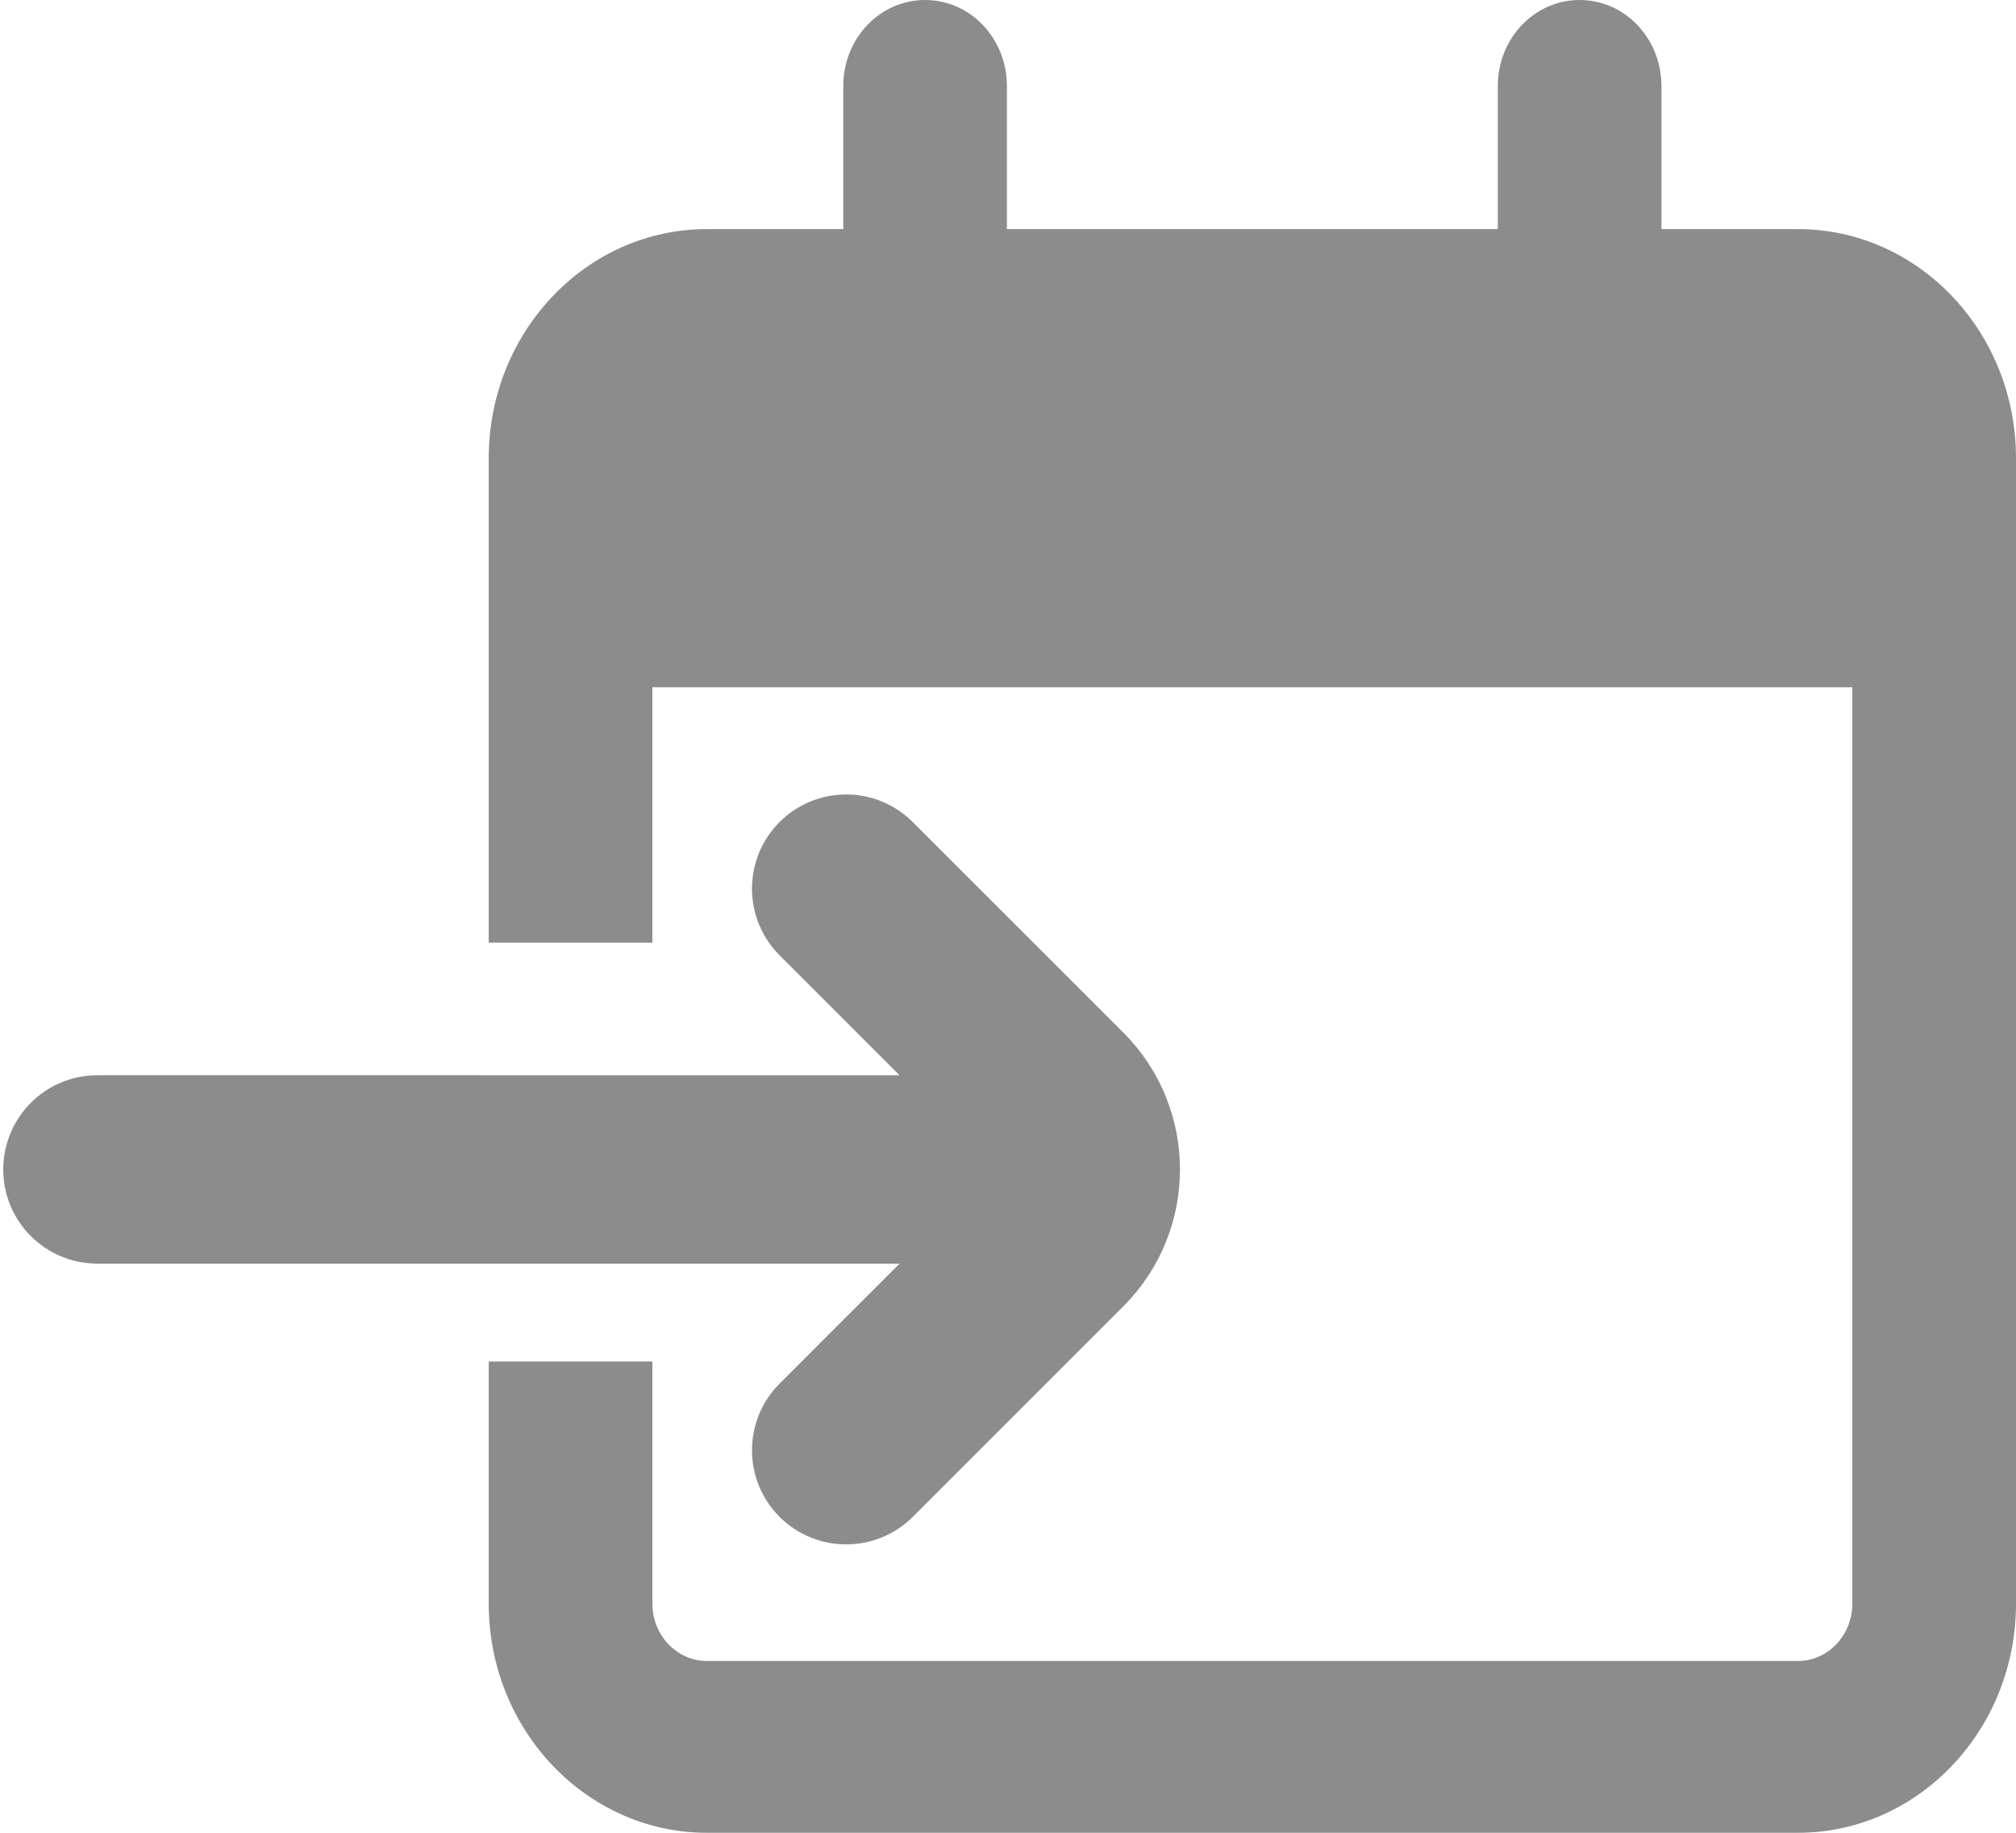 <svg width="33" height="30" viewBox="0 0 33 30" fill="none" xmlns="http://www.w3.org/2000/svg">
<path d="M1.594 20.184L15.932 20.184L13.114 23.002C12.708 23.408 12.708 24.068 13.114 24.475C13.521 24.881 14.181 24.881 14.588 24.475L18.035 21.028C19.075 19.988 19.075 18.297 18.035 17.256L14.587 13.809C14.181 13.403 13.521 13.403 13.114 13.809C12.708 14.216 12.708 14.876 13.114 15.283L15.932 18.101L1.594 18.1C1.307 18.1 1.046 18.217 0.858 18.405C0.67 18.594 0.553 18.855 0.553 19.142C0.553 19.718 1.019 20.184 1.594 20.184Z" fill="#8C8C8C" stroke="#8C8C8C"/>
<path fill-rule="evenodd" clip-rule="evenodd" d="M16.482 3.75H24.518V1.406C24.518 0.63 25.115 0 25.857 0C26.599 0 27.196 0.63 27.196 1.406V3.75H29.429C31.401 3.75 33 5.429 33 7.5V26.25C33 28.318 31.401 30 29.429 30H11.571C9.602 30 8 28.318 8 26.25V22.286H10.679V26.25C10.679 26.766 11.08 27.188 11.571 27.188H29.429C29.922 27.188 30.321 26.766 30.321 26.25V11.25H10.679V15.429H8V7.5C8 5.429 9.602 3.75 11.571 3.75H13.804V1.406C13.804 0.63 14.401 0 15.143 0C15.885 0 16.482 0.63 16.482 1.406V3.75Z" fill="#8C8C8C"/>
</svg>
